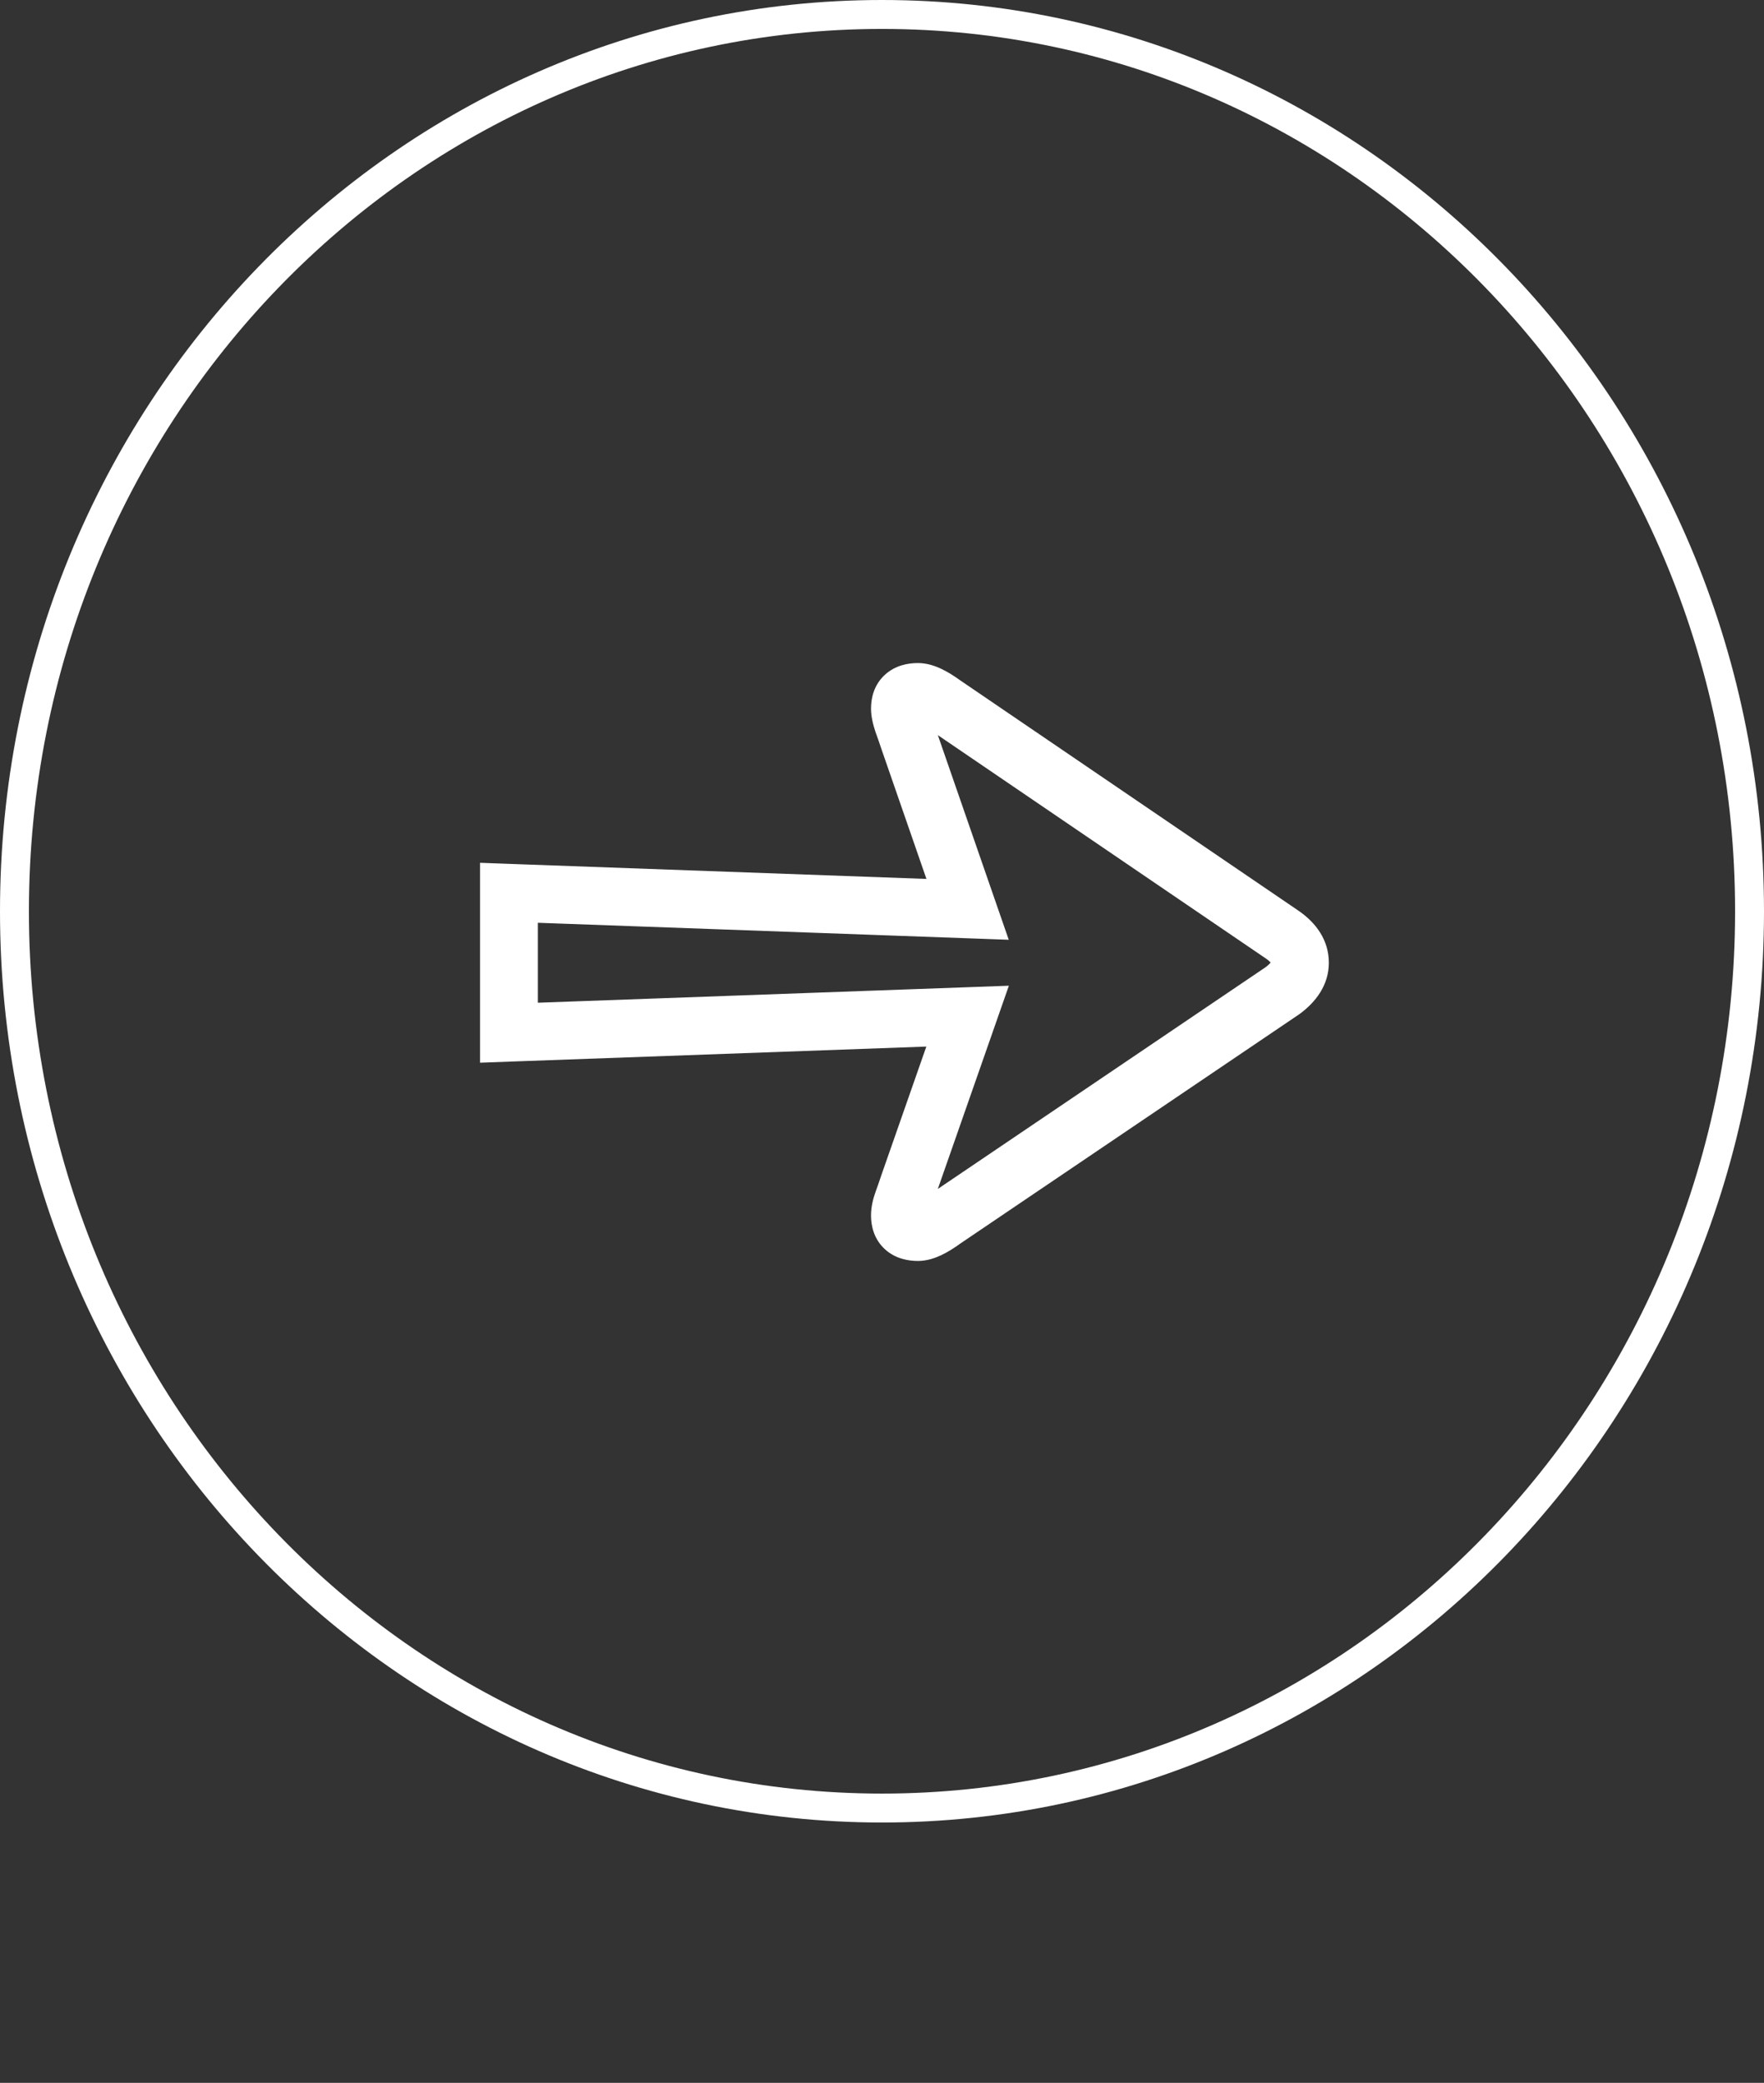 <svg width="61" height="72" viewBox="0 0 61 72" fill="none" xmlns="http://www.w3.org/2000/svg">
<rect x="0" y="0" width="61" height="72" fill="#333333" stroke="none"/>
<path d="M60.5 31.5C60.5 48.636 47.053 62.5 30.5 62.5C13.947 62.5 0.5 48.636 0.5 31.5C0.5 14.364 13.947 0.5 30.5 0.5C47.053 0.5 60.5 14.364 60.5 31.5Z" stroke="white"/>
<path d="M31.432 40.924L30.488 40.594L30.486 40.601L30.483 40.608L31.432 40.924ZM33.46 35.126L34.404 35.456L34.887 34.074L33.424 34.127L33.46 35.126ZM17.6 35.698H16.6V36.735L17.636 36.697L17.6 35.698ZM17.6 30.862L17.636 29.863L16.6 29.825V30.862H17.6ZM33.46 31.434L33.424 32.433L34.883 32.486L34.405 31.107L33.46 31.434ZM31.432 25.584L30.483 25.9L30.487 25.912L31.432 25.584ZM31.224 24.986L30.275 25.302L30.28 25.315L30.284 25.328L31.224 24.986ZM32.628 24.336L32.04 25.145L32.052 25.154L32.065 25.163L32.628 24.336ZM44.354 32.318L44.925 31.497L44.917 31.491L44.354 32.318ZM44.354 34.242L44.914 35.07L44.931 35.059L44.948 35.046L44.354 34.242ZM32.628 42.172L32.068 41.344L32.054 41.353L32.04 41.363L32.628 42.172ZM31.744 41.588C31.67 41.588 31.8 41.569 31.952 41.708C32.12 41.862 32.12 42.029 32.12 42.016H30.12C30.12 42.384 30.224 42.838 30.6 43.182C30.96 43.512 31.402 43.588 31.744 43.588V41.588ZM32.12 42.016C32.12 42.029 32.119 42.023 32.124 41.995C32.13 41.967 32.142 41.923 32.164 41.864L30.284 41.18C30.192 41.434 30.12 41.72 30.12 42.016H32.12ZM32.164 41.864C32.236 41.664 32.309 41.456 32.381 41.24L30.483 40.608C30.417 40.808 30.35 40.999 30.284 41.18L32.164 41.864ZM32.376 41.254L34.404 35.456L32.516 34.796L30.488 40.594L32.376 41.254ZM33.424 34.127L17.564 34.699L17.636 36.697L33.496 36.125L33.424 34.127ZM18.6 35.698V30.862H16.6V35.698H18.6ZM17.564 31.861L33.424 32.433L33.496 30.435L17.636 29.863L17.564 31.861ZM34.405 31.107L32.377 25.256L30.487 25.912L32.515 31.762L34.405 31.107ZM32.381 25.268C32.309 25.052 32.236 24.844 32.164 24.644L30.284 25.328C30.35 25.509 30.417 25.7 30.483 25.9L32.381 25.268ZM32.173 24.67C32.147 24.592 32.132 24.536 32.124 24.5C32.116 24.462 32.12 24.463 32.12 24.492H30.12C30.12 24.775 30.195 25.061 30.275 25.302L32.173 24.67ZM32.12 24.492C32.12 24.479 32.12 24.646 31.952 24.8C31.8 24.939 31.67 24.92 31.744 24.92V22.92C31.402 22.92 30.96 22.996 30.6 23.326C30.224 23.67 30.12 24.124 30.12 24.492H32.12ZM31.744 24.92C31.687 24.92 31.653 24.911 31.65 24.91C31.647 24.909 31.661 24.913 31.695 24.929C31.766 24.962 31.88 25.028 32.04 25.145L33.216 23.527C32.995 23.366 32.77 23.224 32.547 23.119C32.334 23.019 32.055 22.92 31.744 22.92V24.92ZM32.065 25.163L43.791 33.145L44.917 31.491L33.191 23.509L32.065 25.163ZM43.783 33.139C43.901 33.221 43.943 33.278 43.953 33.294C43.958 33.302 43.956 33.301 43.955 33.295C43.952 33.288 43.952 33.282 43.952 33.28H45.952C45.952 32.484 45.494 31.893 44.925 31.497L43.783 33.139ZM43.952 33.28C43.952 33.269 43.954 33.258 43.956 33.249C43.959 33.24 43.96 33.242 43.953 33.253C43.938 33.278 43.887 33.343 43.76 33.438L44.948 35.046C45.486 34.649 45.952 34.065 45.952 33.28H43.952ZM43.794 33.414L32.068 41.344L33.188 43L44.914 35.07L43.794 33.414ZM32.04 41.363C31.88 41.48 31.766 41.546 31.695 41.579C31.661 41.595 31.647 41.599 31.65 41.598C31.653 41.597 31.687 41.588 31.744 41.588V43.588C32.055 43.588 32.334 43.489 32.547 43.389C32.77 43.284 32.995 43.142 33.216 42.981L32.04 41.363Z" fill="white"/>
</svg>
